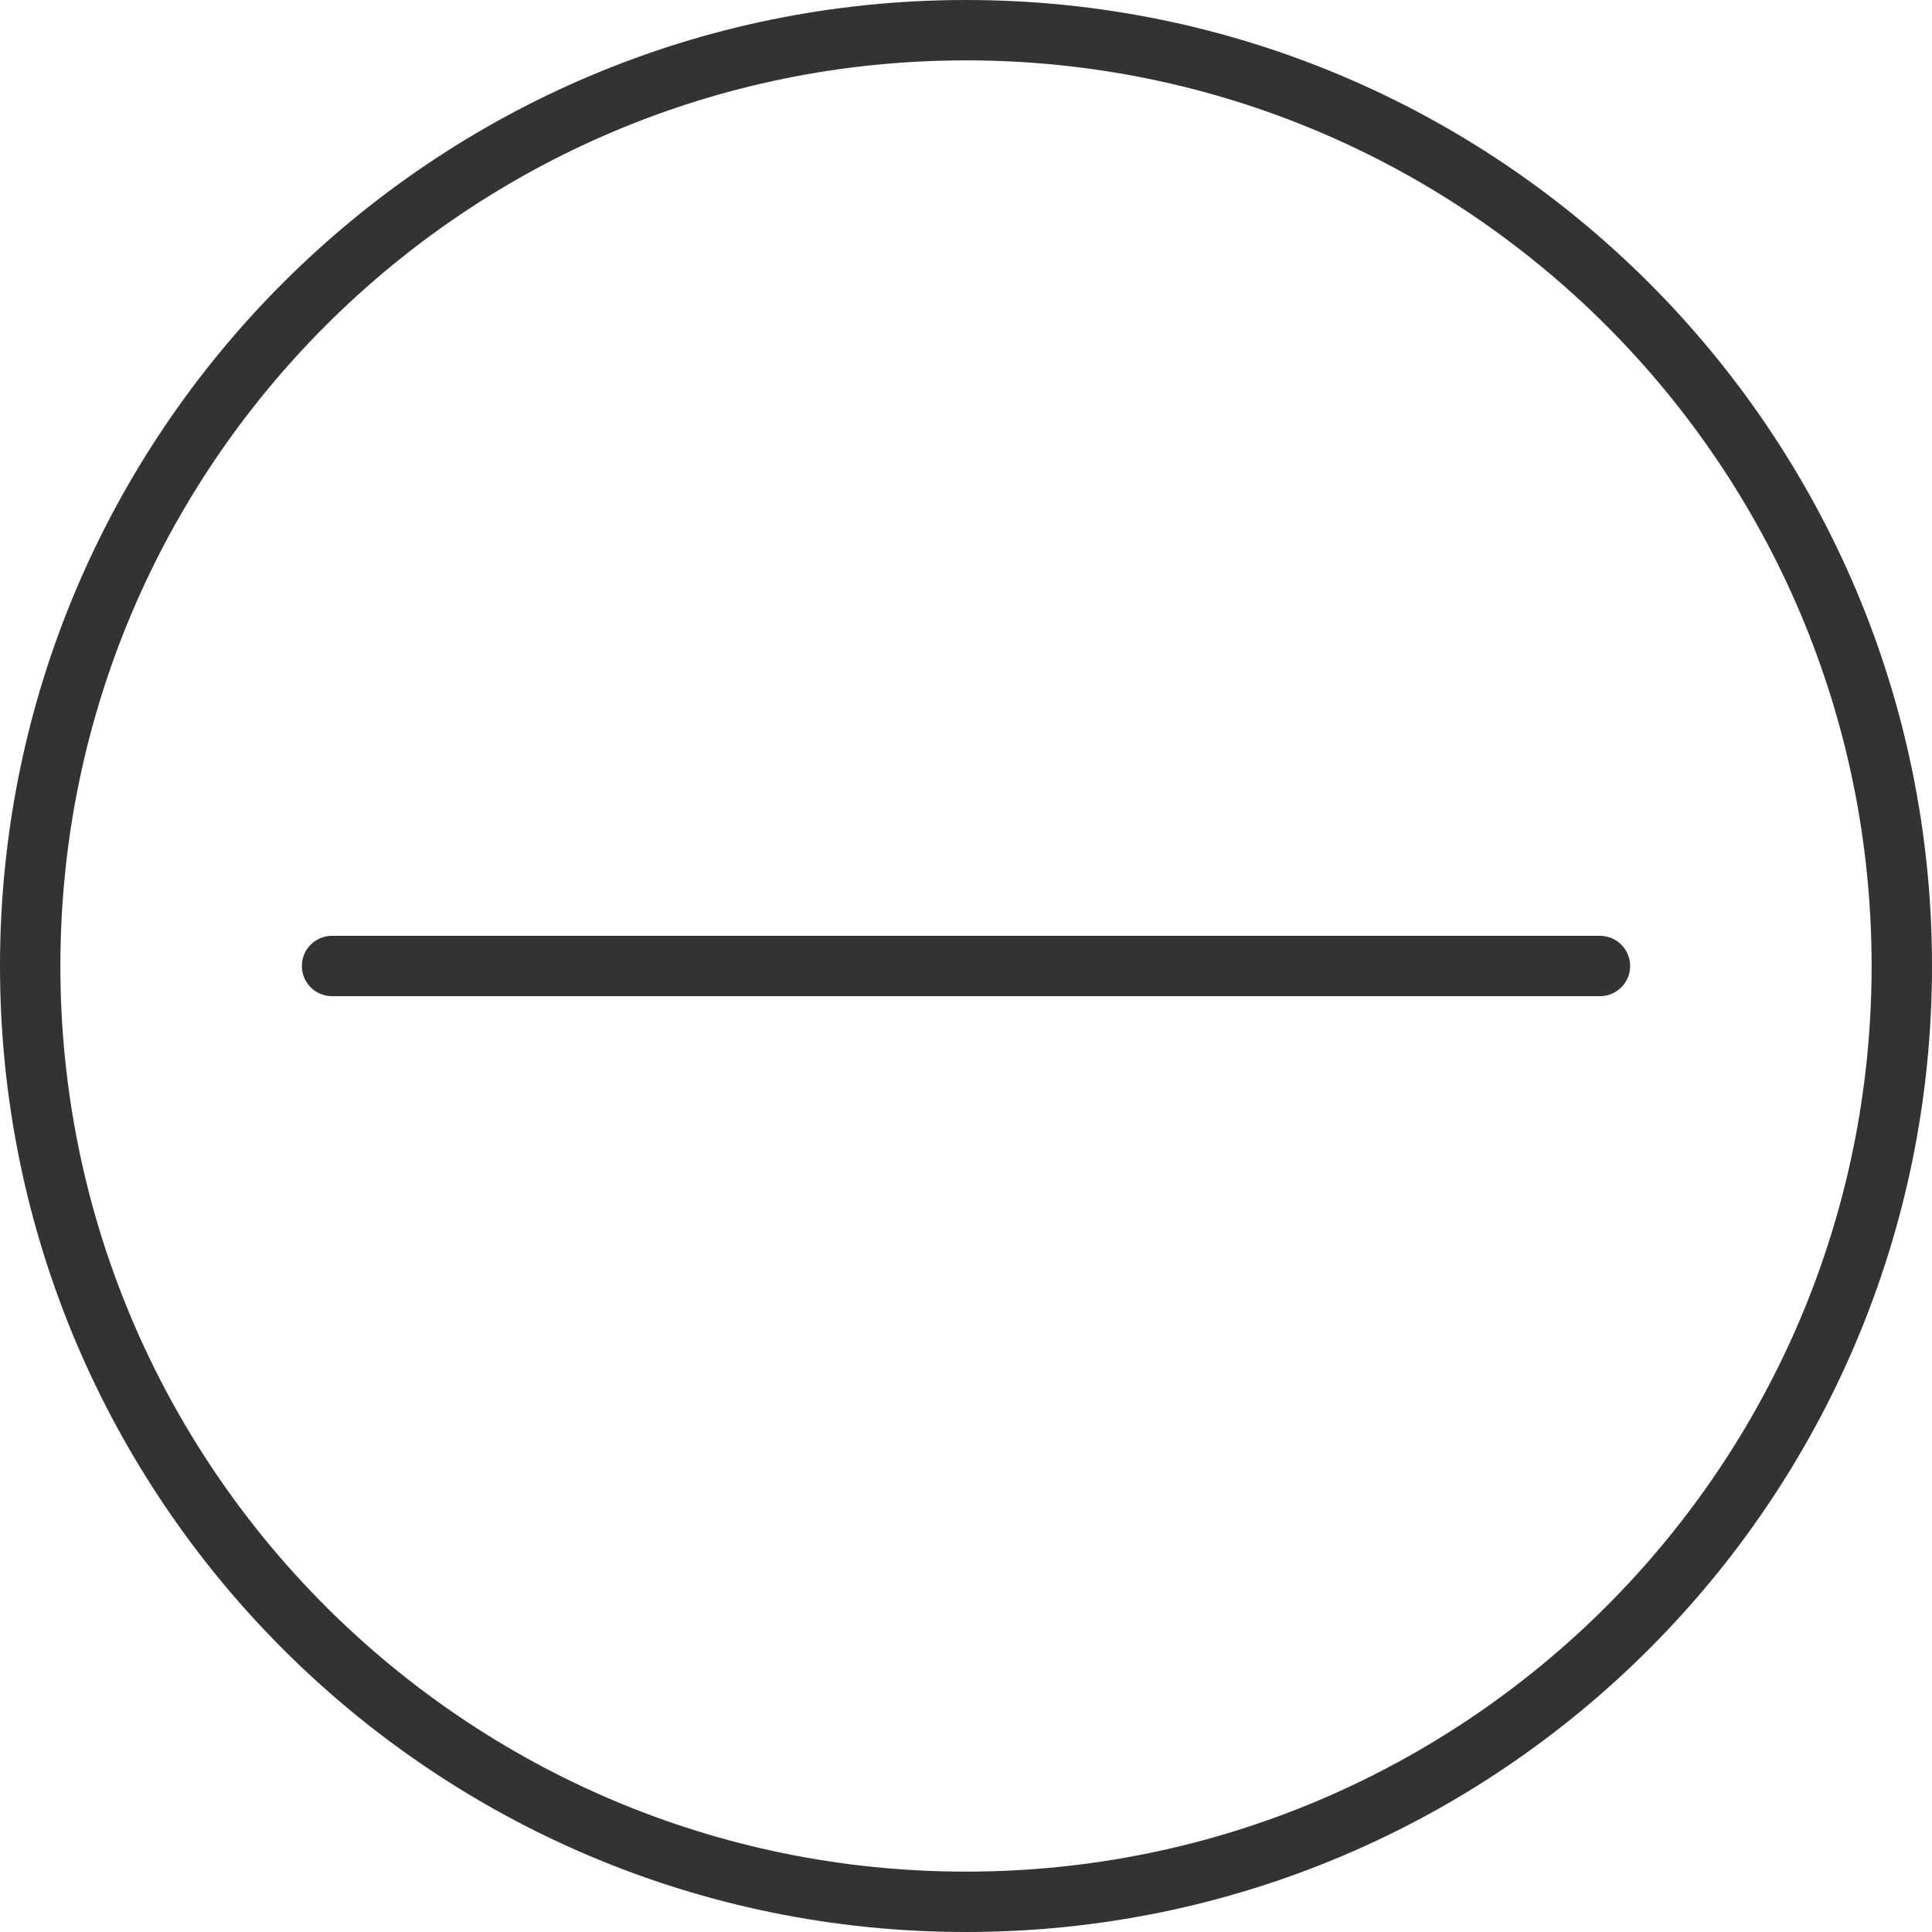 <?xml version="1.0" standalone="no"?><!DOCTYPE svg PUBLIC "-//W3C//DTD SVG 1.1//EN" "http://www.w3.org/Graphics/SVG/1.1/DTD/svg11.dtd"><svg class="icon" width="200px" height="200.00px" viewBox="0 0 1024 1024" version="1.1" xmlns="http://www.w3.org/2000/svg"><path fill="#333333" d="M512 0c-282.782 0-512 229.217-512 512 0 282.768 229.217 512 512 512 282.751 0 512-229.232 512-512 0-282.782-229.246-512-512-512zM512 992c-265.104 0-480-214.916-480-480 0-265.104 214.896-480 480-480 265.072 0 480 214.896 480 480 0 265.090-214.93 480-480 480zM848.002 496.002h-672c-8.847 0-16.004 7.153-16.004 15.998s7.15 15.998 16.004 15.998h672c8.847 0 16.004-7.153 16.004-15.998s-7.15-15.998-16.004-15.998z" /></svg>